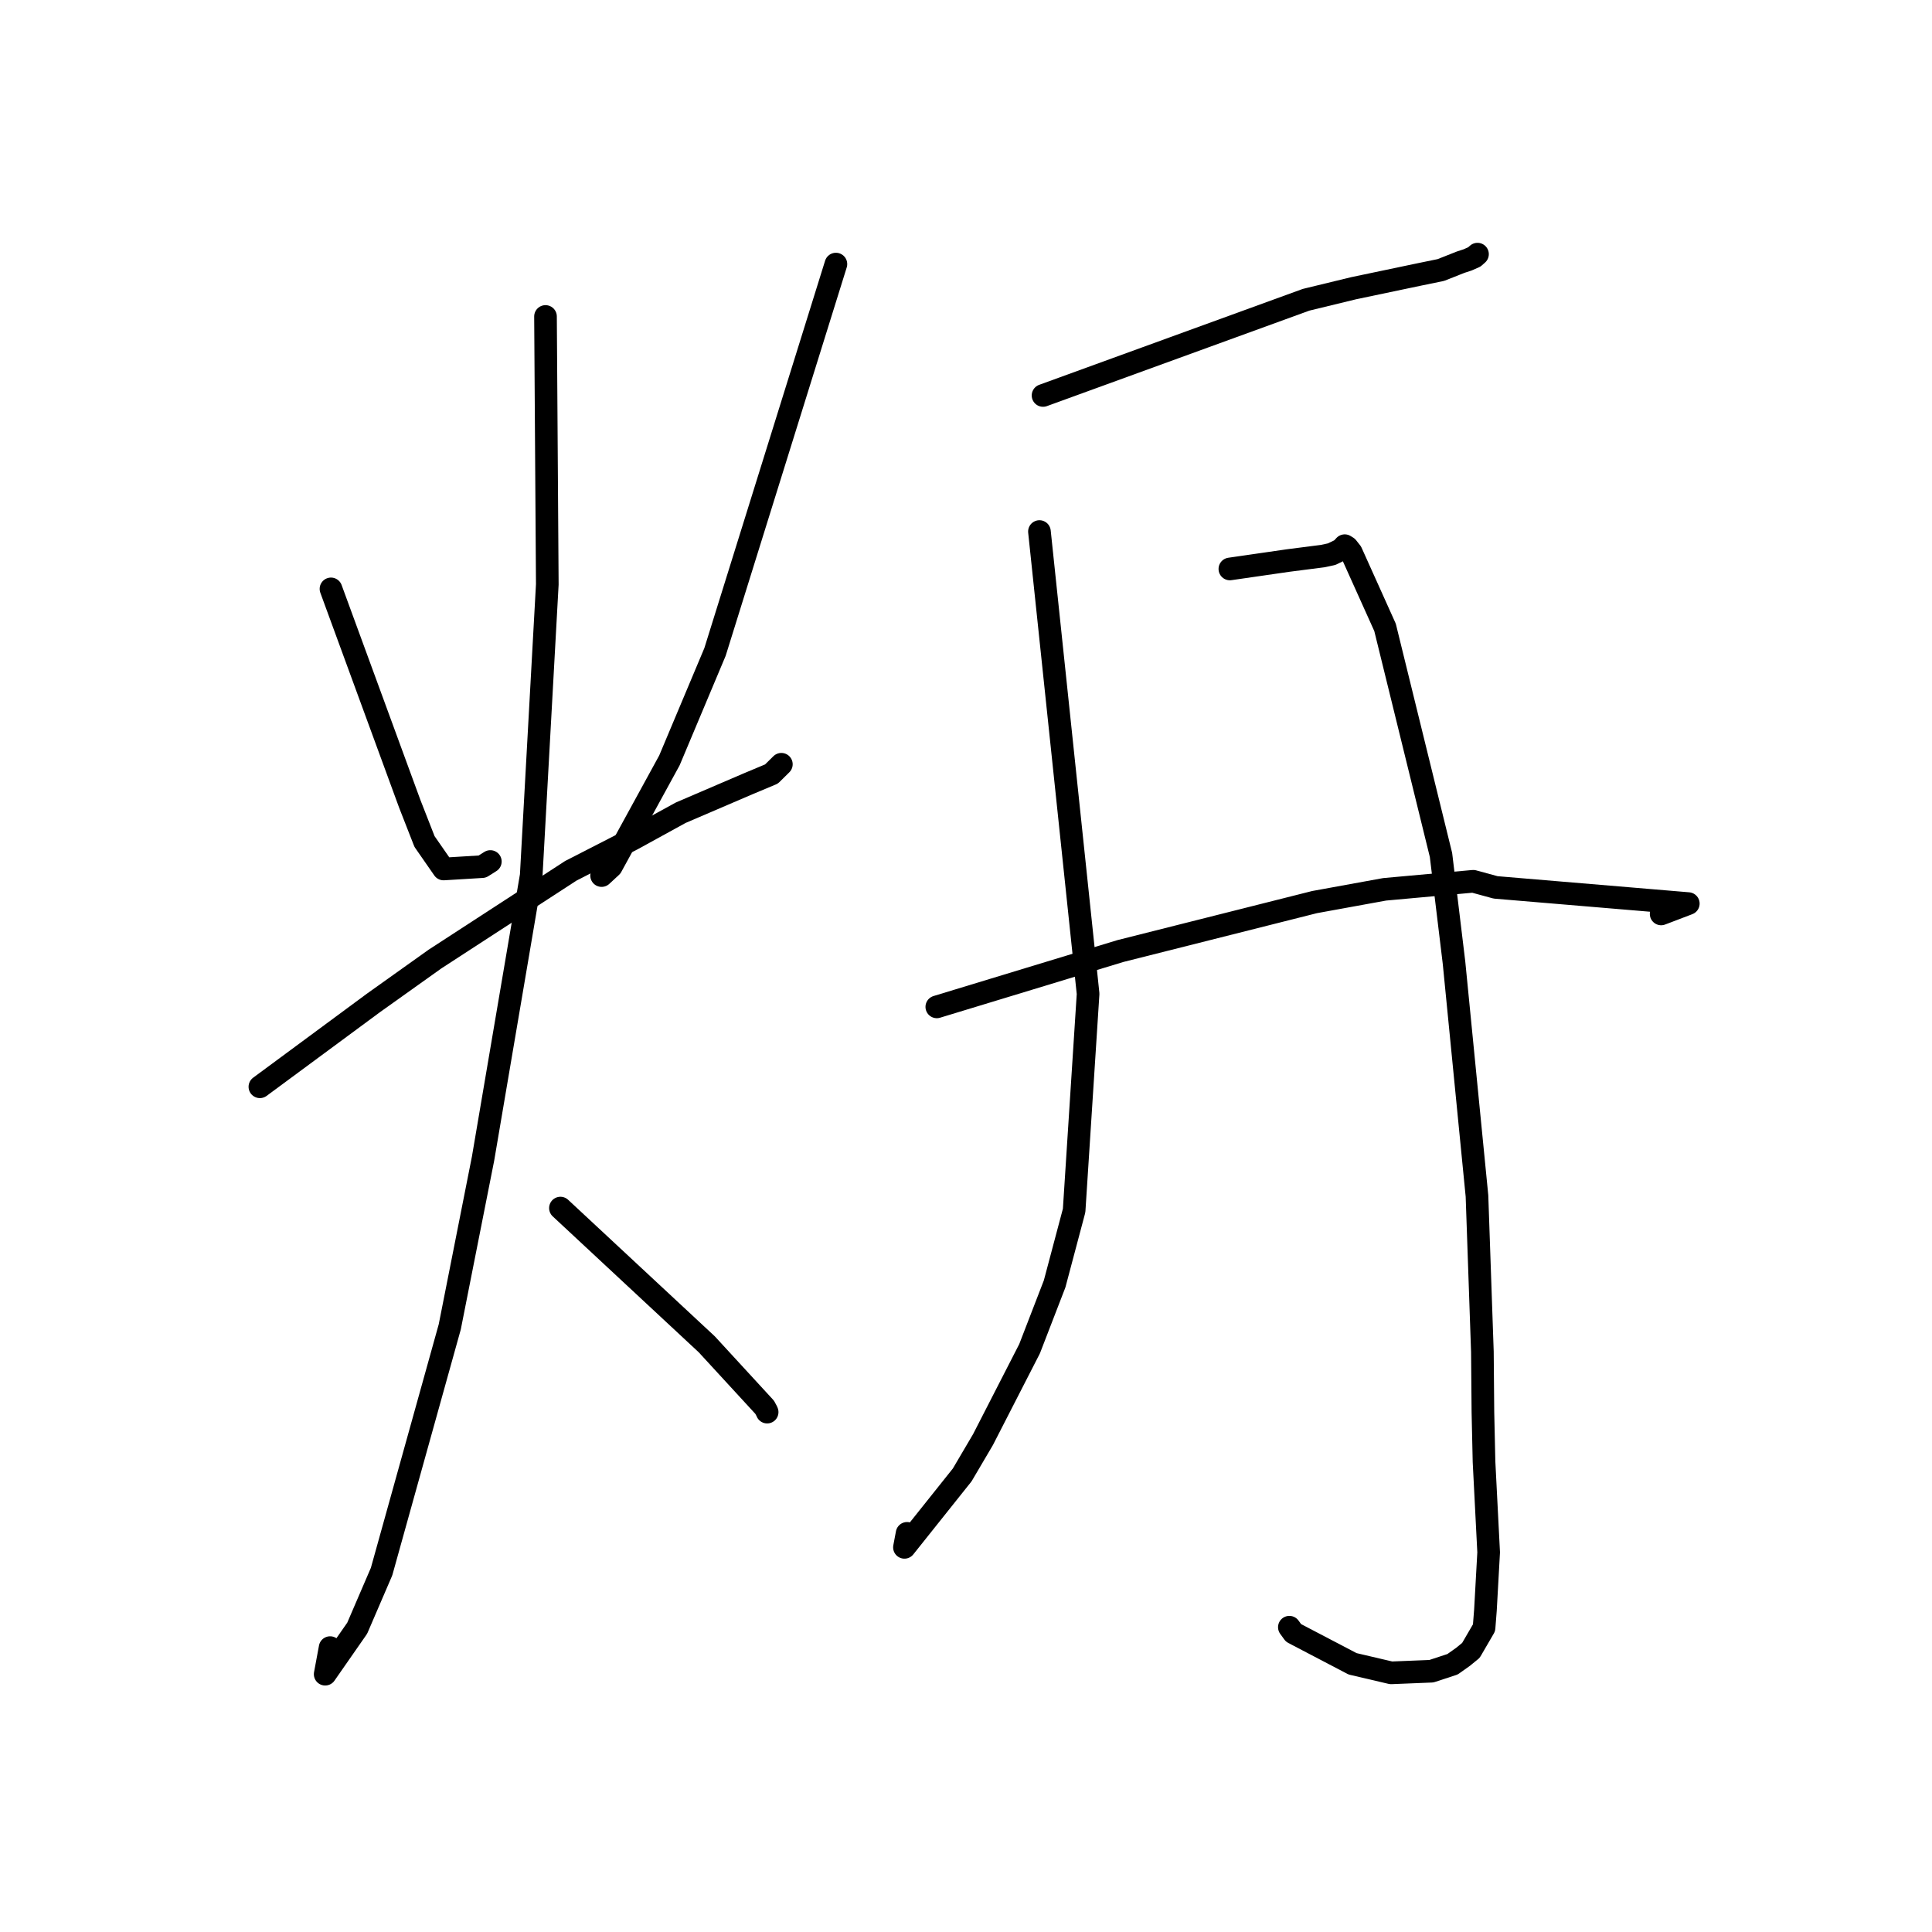 <?xml version="1.0" standalone="no"?>
    <svg width="256" height="256" xmlns="http://www.w3.org/2000/svg" version="1.1">
    <polyline stroke="black" stroke-width="3" stroke-linecap="round" fill="transparent" stroke-linejoin="round" points="43.856 78.031 49.078 92.277 54.301 106.523 56.25 111.505 58.778 115.145 63.899 114.833 64.973 114.155 " />
        <polyline stroke="black" stroke-width="3" stroke-linecap="round" fill="transparent" stroke-linejoin="round" points="110.762 34.993 102.752 60.691 94.742 86.389 88.703 100.754 81.002 114.826 79.716 116.017 " />
        <polyline stroke="black" stroke-width="3" stroke-linecap="round" fill="transparent" stroke-linejoin="round" points="34.437 144.005 41.967 138.443 49.497 132.882 57.646 127.075 75.64 115.382 83.866 111.167 90.198 107.69 99.132 103.857 102.223 102.561 103.454 101.347 103.534 101.268 " />
        <polyline stroke="black" stroke-width="3" stroke-linecap="round" fill="transparent" stroke-linejoin="round" points="72.282 41.934 72.401 59.685 72.52 77.436 70.388 116.009 64.005 153.533 59.596 175.815 50.561 208.245 47.331 215.745 43.088 221.839 43.691 218.595 43.742 218.317 " />
        <polyline stroke="black" stroke-width="3" stroke-linecap="round" fill="transparent" stroke-linejoin="round" points="74.26 160.077 83.956 169.103 93.652 178.129 101.321 186.469 101.613 187.012 101.651 187.113 " />
        <polyline stroke="black" stroke-width="3" stroke-linecap="round" fill="transparent" stroke-linejoin="round" points="138.209 52.402 155.632 46.063 173.055 39.723 179.365 38.191 188.139 36.35 190.919 35.779 193.551 34.738 194.454 34.443 195.359 34.044 195.636 33.799 195.776 33.675 " />
        <polyline stroke="black" stroke-width="3" stroke-linecap="round" fill="transparent" stroke-linejoin="round" points="137.731 70.433 140.955 101.061 144.178 131.689 142.327 160.402 139.743 170.123 136.422 178.721 130.251 190.757 127.496 195.437 119.844 205.032 120.194 203.175 " />
        <polyline stroke="black" stroke-width="3" stroke-linecap="round" fill="transparent" stroke-linejoin="round" points="162.964 75.39 166.821 74.832 170.678 74.274 175.287 73.682 176.458 73.428 177.713 72.816 178.185 72.305 178.516 72.512 179.048 73.187 183.526 83.133 190.939 113.289 192.663 127.547 195.707 158.47 196.424 179.111 196.494 187.122 196.641 193.692 197.254 205.695 196.828 213.35 196.645 215.688 194.902 218.686 193.857 219.541 192.468 220.525 189.668 221.445 184.331 221.661 179.228 220.465 171.398 216.369 170.847 215.613 " />
        <polyline stroke="black" stroke-width="3" stroke-linecap="round" fill="transparent" stroke-linejoin="round" points="124.131 133.416 136.293 129.718 148.456 126.019 174.189 119.531 183.47 117.841 195.212 116.775 198.178 117.584 223.709 119.73 220.347 121.011 220.11 121.101 " />
        </svg>
